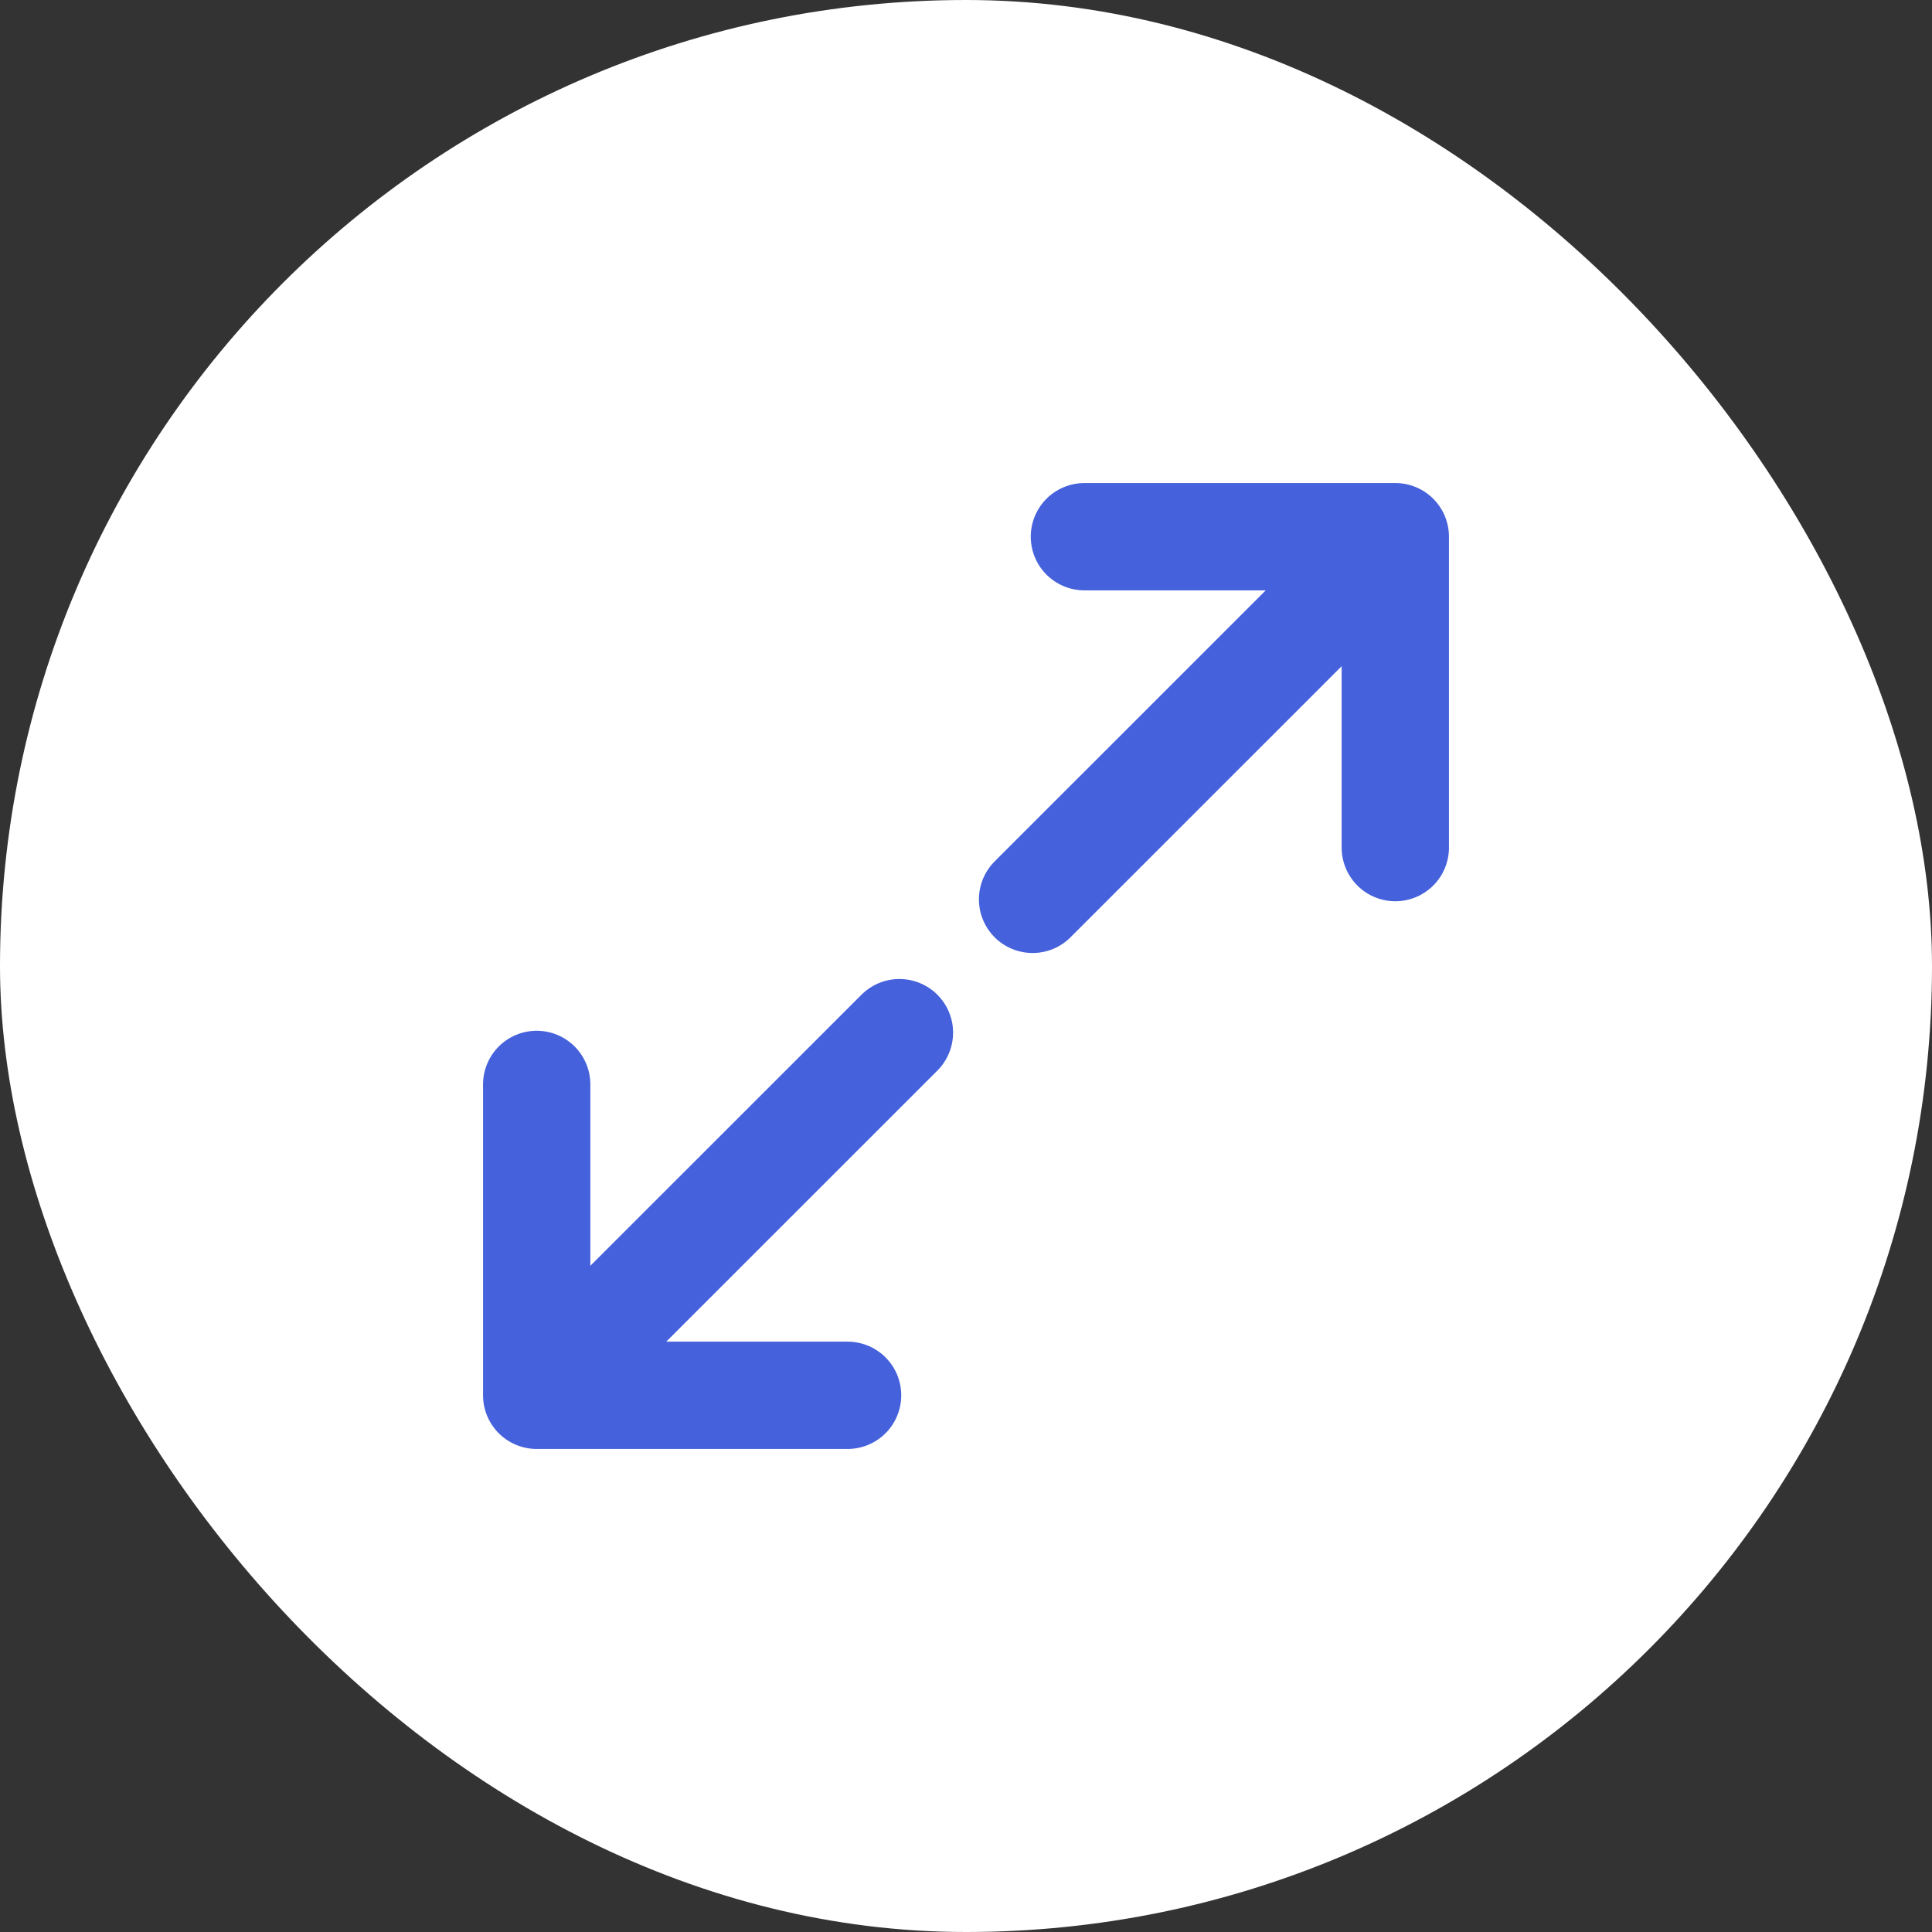 <svg width="24" height="24" viewBox="0 0 24 24" fill="none" xmlns="http://www.w3.org/2000/svg">
<rect x="0" y="0" width="24" height="24" fill="#333333" stroke="none"/>
<rect width="24" height="24" rx="12" fill="white"/>
<path d="M13.471 6.667H17.333M17.333 6.667V10.529M17.333 6.667L12.827 11.172M10.529 17.333H6.667M6.667 17.333V13.471M6.667 17.333L11.173 12.828" stroke="#4561DB" stroke-width="1.333" stroke-linecap="round" stroke-linejoin="round"/>
</svg>
